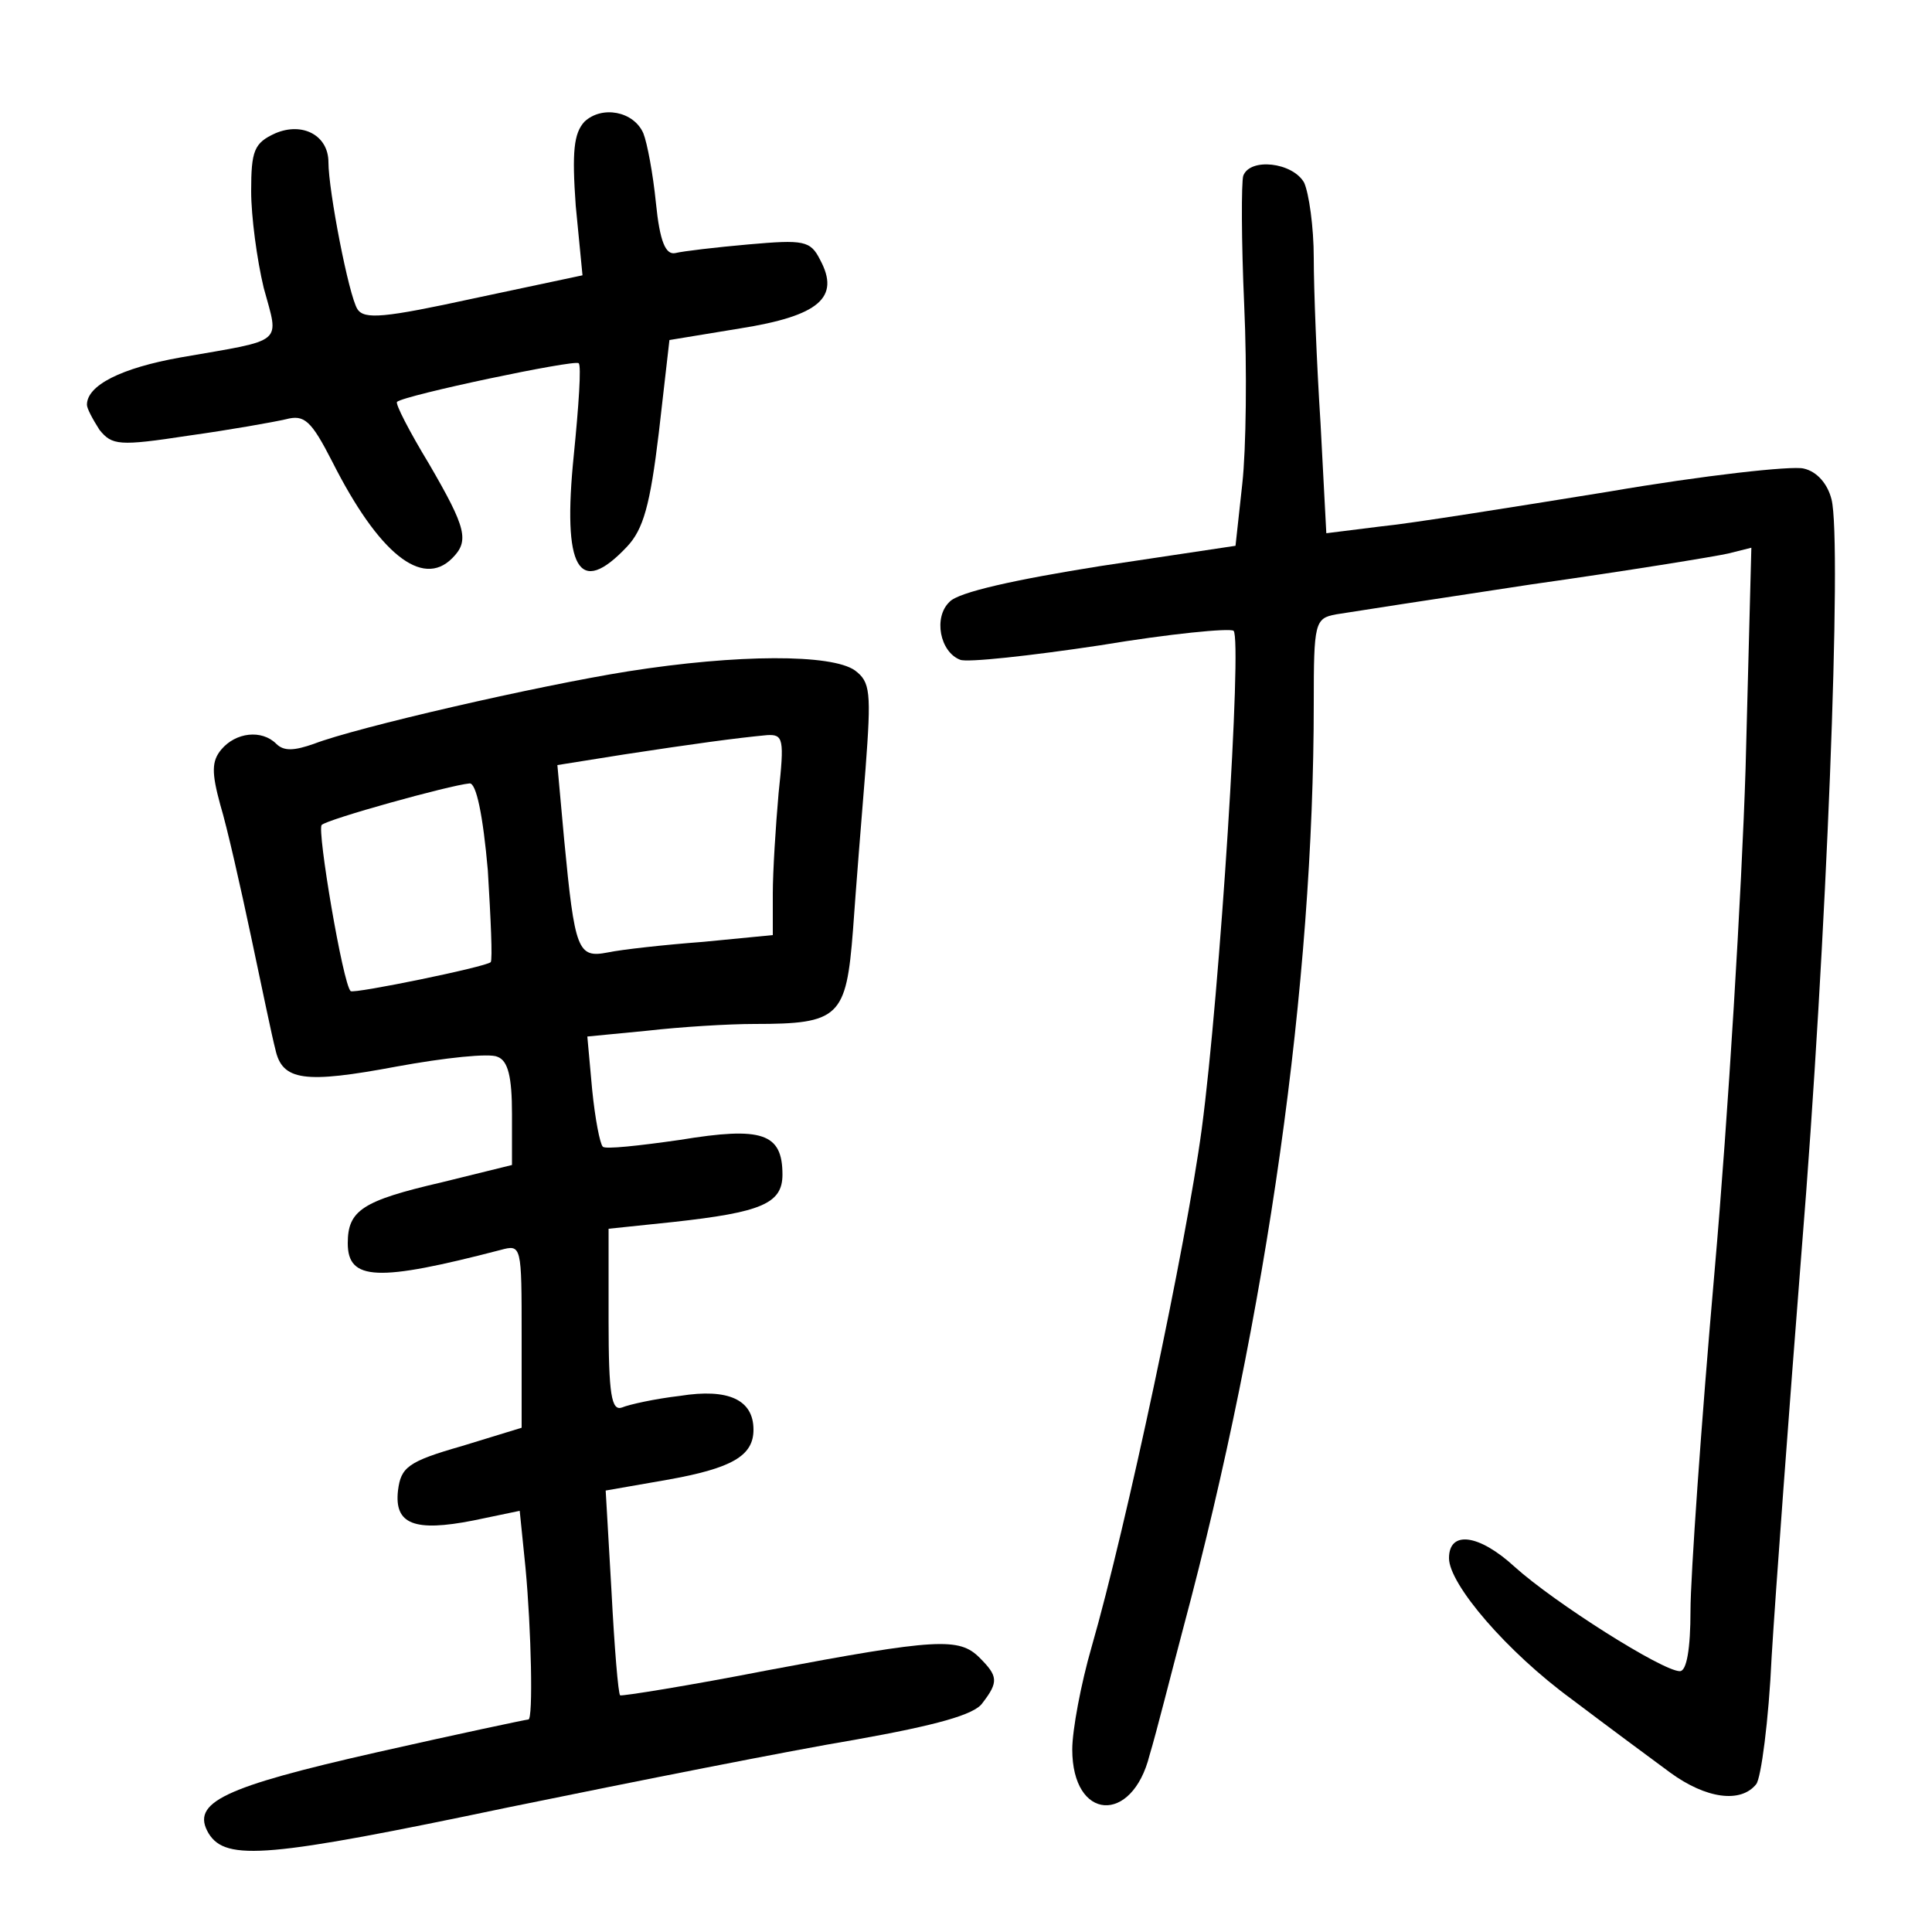 <?xml version="1.0"?>
<svg xmlns="http://www.w3.org/2000/svg" height="200pt" preserveAspectRatio="xMidYMid meet" viewBox="0 0 200 200" width="200pt">
  <g transform="matrix(.1 0 0 -.1 0 200)">
    <path d="m605 1874c-11-12-13-31-9-87l7-72-113-24c-92-20-113-22-120-11-9 14-30 123-30 152 0 28-27 42-55 30-22-10-25-18-25-60 0-26 6-71 13-100 16-59 23-53-86-72-62-11-97-29-97-49 0-4 6-15 13-26 13-16 20-17 92-6 43 6 88 14 101 17 19 5 26-1 48-44 48-95 93-131 124-100 18 18 15 31-24 98-20 33-35 62-33 64 8 7 184 44 188 40 3-2 0-45-5-95-12-118 5-148 55-95 17 18 24 43 33 118l11 96 73 12c82 13 104 32 83 71-10 20-17 21-74 16-34-3-68-7-76-9-10-2-16 12-20 52-3 30-9 62-13 72-10 23-43 29-61 12z"/>
    <path d="m1287 1818c-2-7-2-67 1-134 3-66 2-149-2-185l-7-64-140-21c-88-14-147-27-156-37-17-16-10-52 11-60 7-3 72 4 145 15 72 12 134 18 138 15 9-9-14-373-33-516-16-119-78-411-114-536-11-38-20-86-20-106 0-74 62-78 80-6 7 23 22 83 35 132 87 325 135 667 135 957 0 83 1 88 23 92 12 2 103 16 202 31 99 14 191 29 204 32l24 6-6-229c-4-126-18-359-32-519-14-159-25-318-25-352 0-40-4-63-11-63-18 0-130 71-171 108-37 34-68 38-68 9 0-27 60-97 127-146 37-28 83-62 102-76 37-27 73-32 89-12 5 6 13 66 16 132 4 66 18 255 31 420 26 319 42 734 31 778-4 16-15 29-29 32-12 3-103-7-202-24-99-16-205-33-236-36l-56-7-6 114c-4 62-7 139-7 171s-5 67-10 78c-12 21-56 26-63 7z"/>
    <path d="m650 1305c-94-15-281-58-325-75-20-7-31-8-39 0-15 15-42 12-57-6-10-12-10-24-1-57 7-23 21-85 32-137s22-105 25-116c7-33 30-36 126-18 49 9 96 14 104 10 11-4 15-21 15-59v-53l-73-18c-82-19-97-29-97-63 0-39 31-40 158-7 22 6 22 5 22-89v-95l-62-19c-56-16-63-22-66-46-4-35 17-43 78-31l48 10 6-59c6-64 8-157 3-157-2 0-73-15-157-34-159-36-193-52-174-84 18-29 62-25 310 27 132 27 293 59 359 70 84 15 124 26 132 38 17 22 16 28-3 47-21 21-44 20-219-13-82-16-151-27-153-26s-6 50-9 108l-6 104 63 11c68 12 90 25 90 52 0 31-26 43-76 35-26-3-53-9-60-12-11-4-14 13-14 90v95l67 7c91 10 113 19 113 49 0 43-21 50-106 36-42-6-78-10-80-7-3 3-8 29-11 59l-5 55 62 6c35 4 84 7 111 7 88 0 95 7 102 97 3 43 9 118 13 167 6 80 5 90-11 102-24 17-121 17-235-1zm156-126c-3-34-6-81-6-104v-43l-72-7c-40-3-85-8-99-11-31-6-34 2-45 117l-7 77 69 11c72 11 116 17 148 20 17 1 18-4 12-60zm-301-80c3-50 5-92 3-95-5-5-142-33-145-30-8 7-35 167-30 172 6 6 132 41 153 43 7 1 14-33 19-90z"/>
  </g>
</svg>

